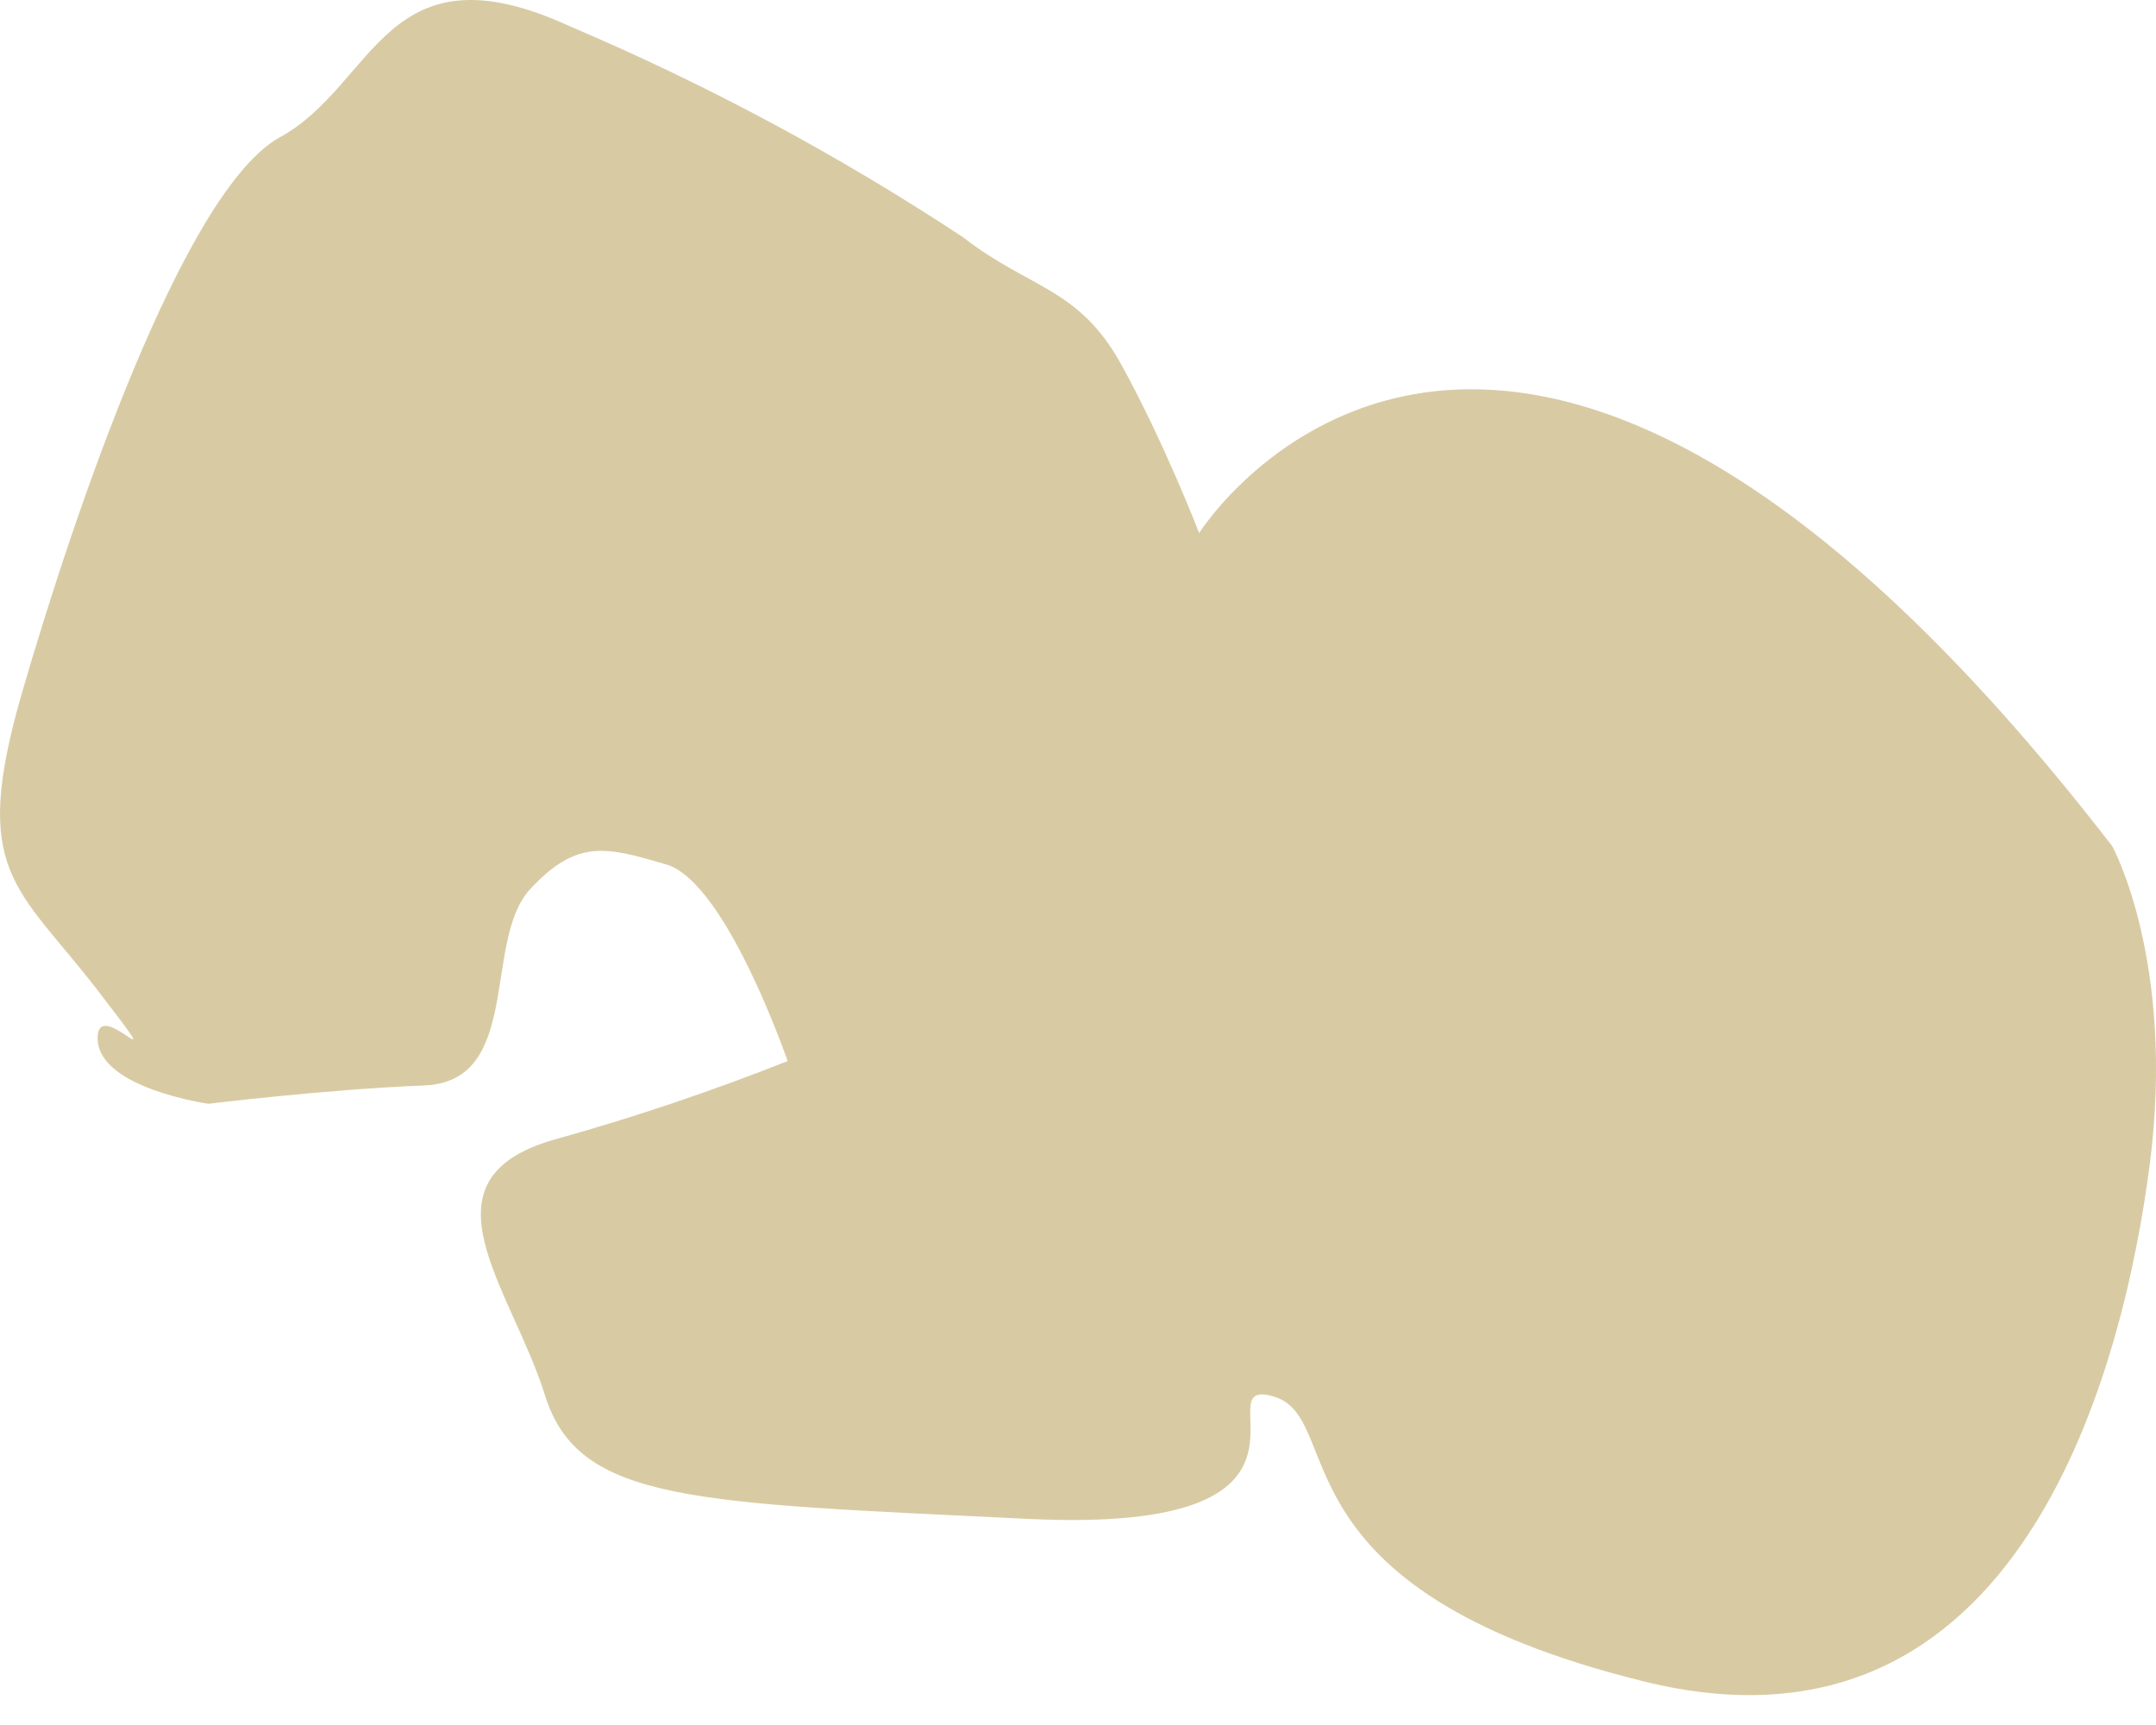 <svg width="10" height="8" viewBox="0 0 10 8" fill="none" xmlns="http://www.w3.org/2000/svg">
<path d="M5.562 2.472C5.562 2.472 6.957 0.248 9.797 3.924C9.797 3.924 10.092 4.46 9.971 5.4C9.849 6.34 9.376 8.231 7.625 7.798C5.873 7.366 6.252 6.575 5.906 6.476C5.56 6.377 6.31 7.119 4.765 7.044C3.22 6.969 2.684 6.969 2.528 6.472C2.373 5.974 1.921 5.471 2.571 5.285C2.938 5.183 3.299 5.061 3.653 4.921C3.653 4.921 3.368 4.09 3.09 4.009C2.813 3.928 2.676 3.888 2.457 4.126C2.239 4.365 2.423 5.016 1.968 5.034C1.513 5.052 0.967 5.119 0.967 5.119C0.967 5.119 0.463 5.048 0.453 4.822C0.443 4.595 0.829 5.081 0.453 4.593C0.077 4.106 -0.139 4.047 0.101 3.216C0.342 2.385 0.852 0.881 1.299 0.636C1.746 0.391 1.786 -0.274 2.648 0.124C3.283 0.394 3.892 0.721 4.468 1.101C4.775 1.34 5.002 1.332 5.2 1.689C5.398 2.047 5.562 2.472 5.562 2.472Z" fill="#D8CBA4"/>
</svg>
